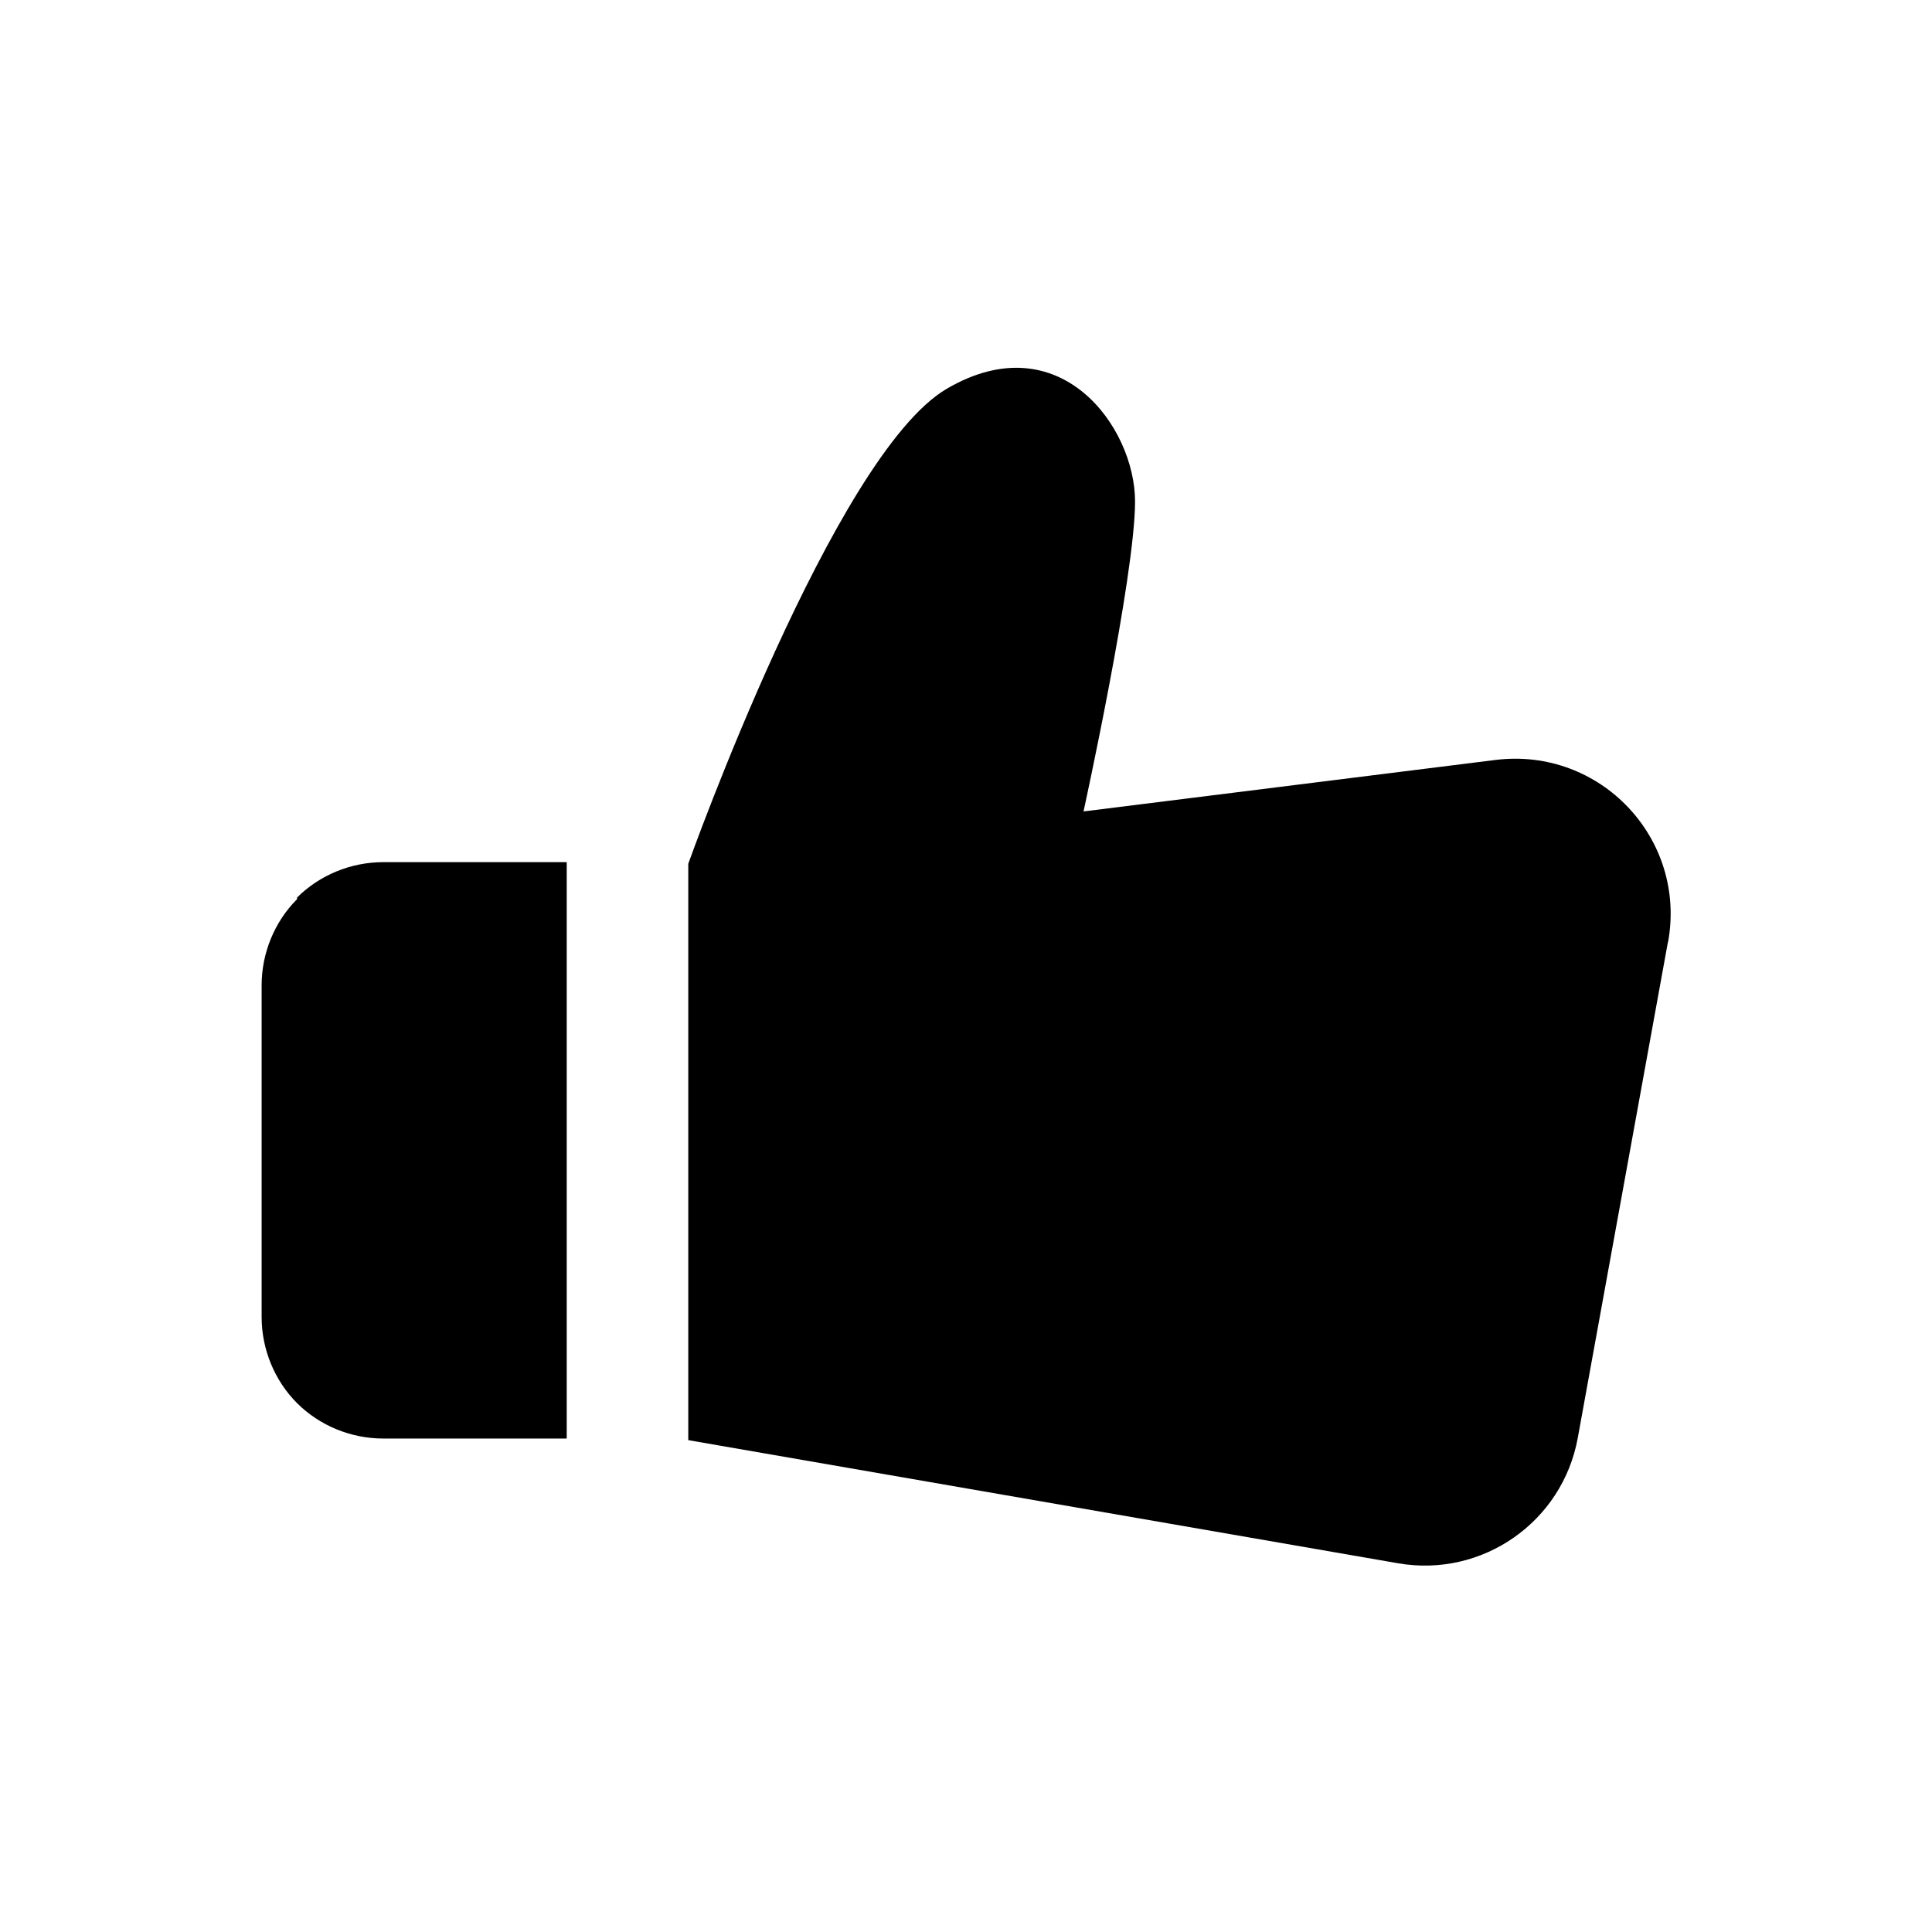 <svg width="24" height="24" viewBox="0 0 24 24" fill="none" xmlns="http://www.w3.org/2000/svg">
<path d="M20.72 11.7L19.6 17.86C19.41 18.91 18.41 19.6 17.37 19.42L8.55 17.89V10.73C8.55 10.73 10.36 5.65 11.76 4.83C13.16 4.01 14.1 5.3 14.1 6.23C14.1 7.16 13.46 10.08 13.46 10.08L18.58 9.44C19.88 9.28 20.96 10.42 20.72 11.71V11.7ZM3.69 11.17C3.41 11.45 3.25 11.84 3.25 12.24V16.36C3.25 16.76 3.41 17.15 3.69 17.43C3.97 17.71 4.36 17.87 4.76 17.87H7.04V10.71H4.76C4.36 10.71 3.97 10.87 3.69 11.15V11.17Z" fill="black"/>
</svg>
